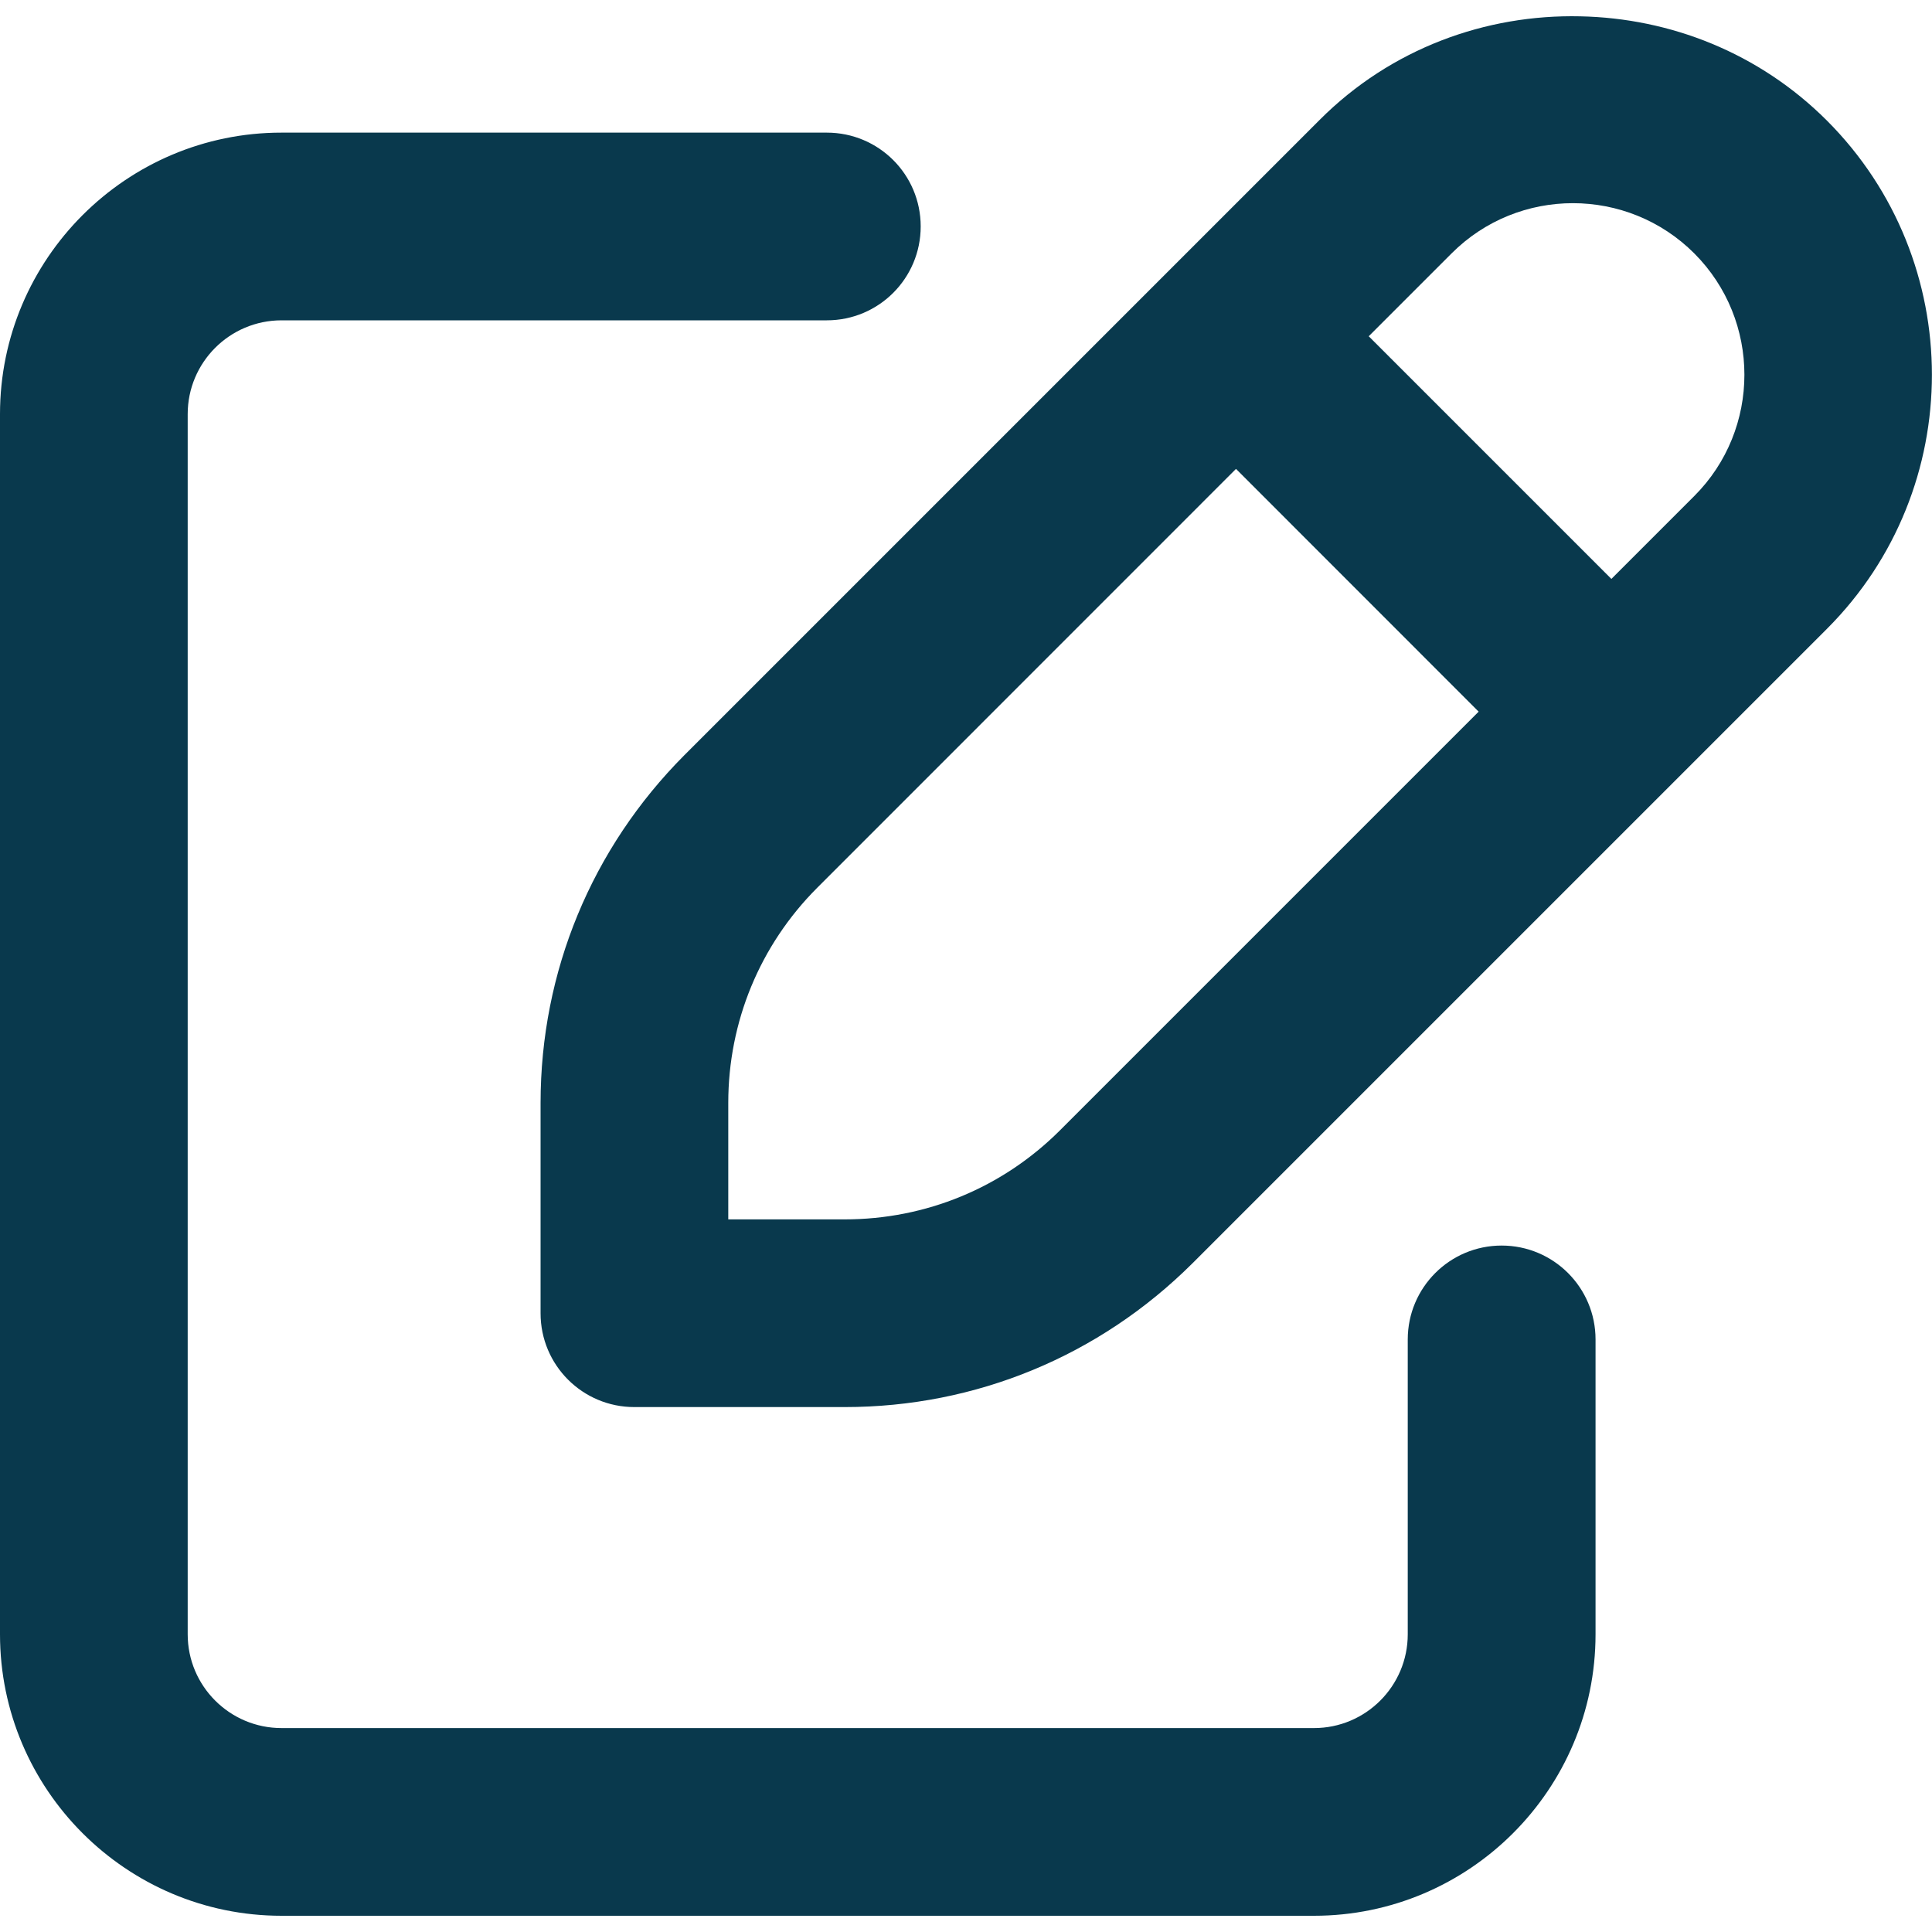 <svg width="20" height="20" viewBox="0 0 20 20" fill="none" xmlns="http://www.w3.org/2000/svg">
<g clip-path="url(#clip0_219_25535)">
<path d="M15.545 12.894C15.008 12.894 14.573 13.329 14.573 13.866V16.918C14.573 17.454 14.138 17.889 13.602 17.889H2.915C2.378 17.889 1.943 17.454 1.943 16.918V4.287C1.943 3.751 2.378 3.316 2.915 3.316H8.559C9.097 3.316 9.531 2.881 9.531 2.344C9.531 1.807 9.097 1.373 8.559 1.373H2.915C1.308 1.372 0 2.68 0 4.287V16.918C0 18.524 1.308 19.832 2.915 19.832H13.602C15.209 19.832 16.517 18.526 16.517 16.918V13.866C16.517 13.329 16.082 12.894 15.545 12.894Z" fill="#09394D"/>
<path d="M18.913 1.249C18.208 0.544 17.287 0.188 16.359 0.169C15.382 0.147 14.4 0.501 13.662 1.24L7.084 7.818C6.124 8.782 5.596 10.06 5.596 11.418V13.595C5.596 14.132 6.03 14.566 6.567 14.566H8.744C10.102 14.566 11.38 14.038 12.345 13.077L18.914 6.508C20.361 5.059 20.361 2.699 18.913 1.249ZM10.972 11.702C10.377 12.296 9.584 12.623 8.744 12.623H7.539V11.418C7.539 10.578 7.866 9.785 8.459 9.191L12.795 4.854L15.307 7.367L10.972 11.702ZM17.539 5.135L16.681 5.993L14.169 3.481L15.027 2.623C15.72 1.929 16.847 1.931 17.539 2.623C18.231 3.316 18.231 4.443 17.539 5.135Z" fill="#09394D"/>
</g>
<defs>
<clipPath id="clip0_219_25535">
<rect width="20" height="20" fill="white"/>
</clipPath>
</defs>
</svg>
